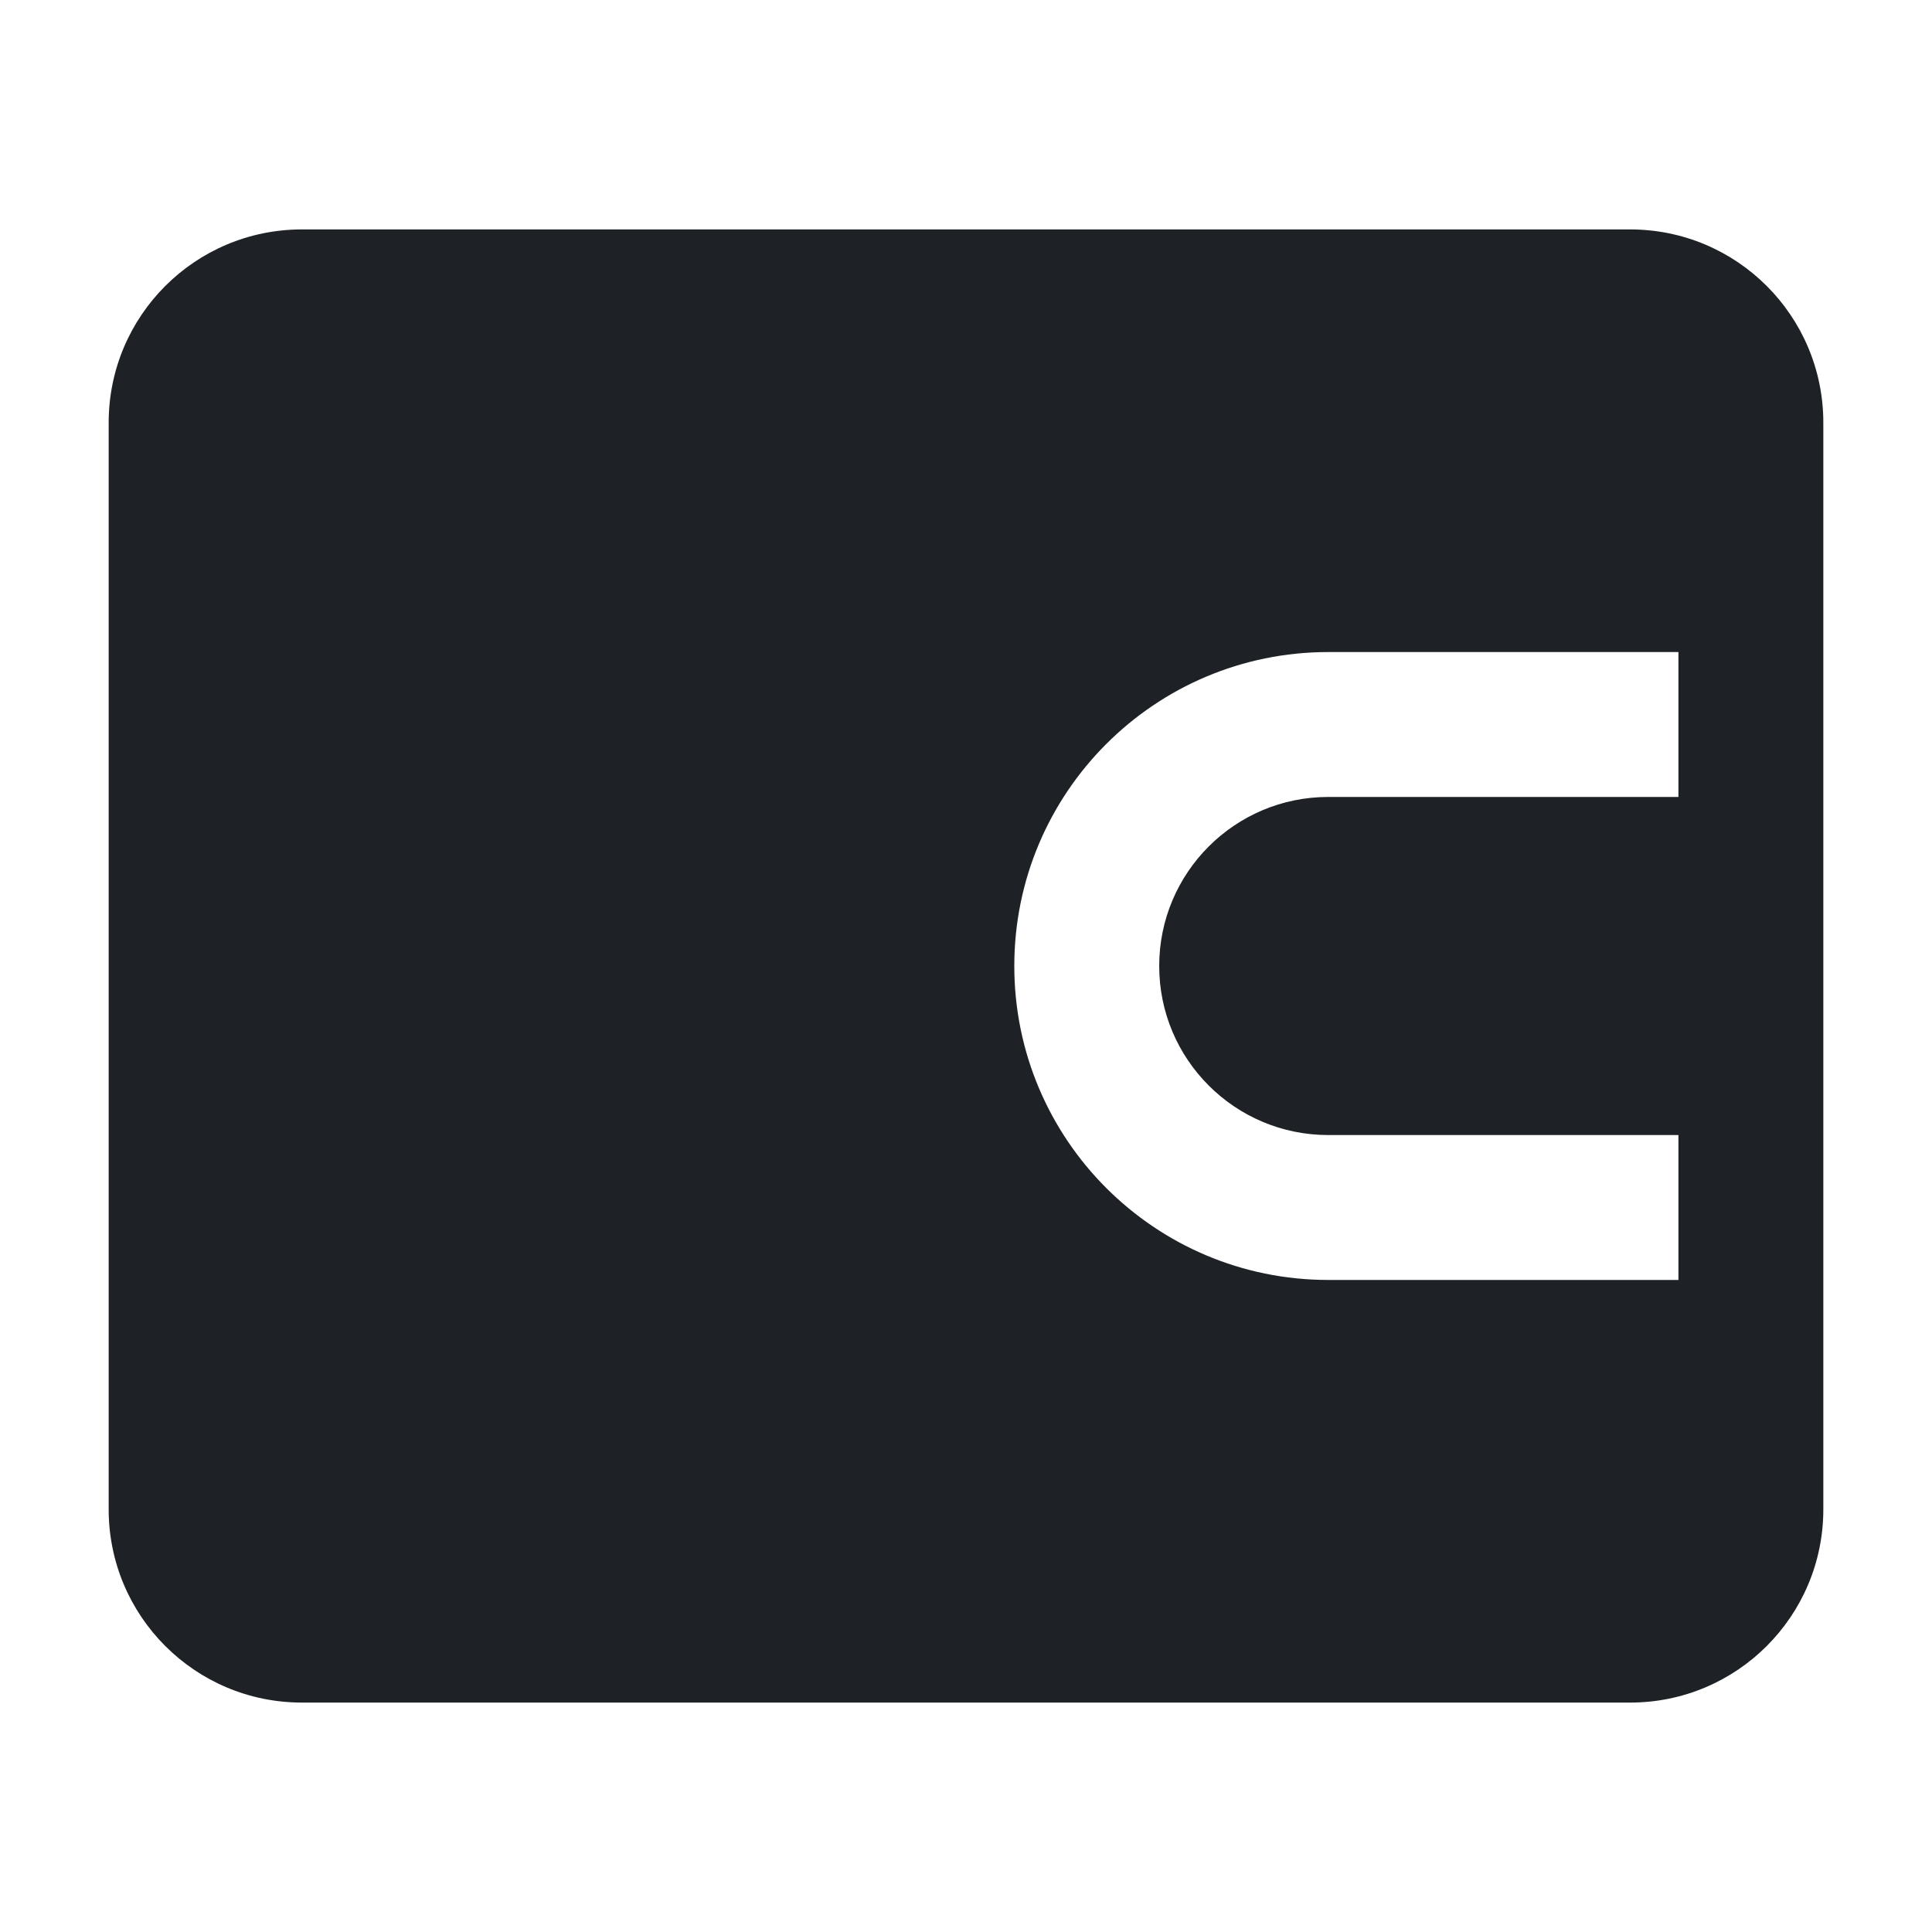 <svg width="16" height="16" viewBox="0 0 16 16" fill="none" xmlns="http://www.w3.org/2000/svg">
<path d="M2.5 1.9C1.616 1.9 0.9 2.616 0.9 3.5V12.5C0.9 13.384 1.616 14.1 2.5 14.1H13.5C14.384 14.1 15.1 13.384 15.1 12.5V3.5C15.1 2.616 14.384 1.9 13.5 1.9H2.5ZM13.9 10.6H11C9.564 10.6 8.4 9.436 8.4 8C8.4 6.564 9.564 5.4 11 5.4H13.9V6.6H11C10.227 6.6 9.6 7.227 9.6 8C9.6 8.773 10.227 9.4 11 9.4H13.9V10.6Z" fill="#1E2226"/>
</svg>
